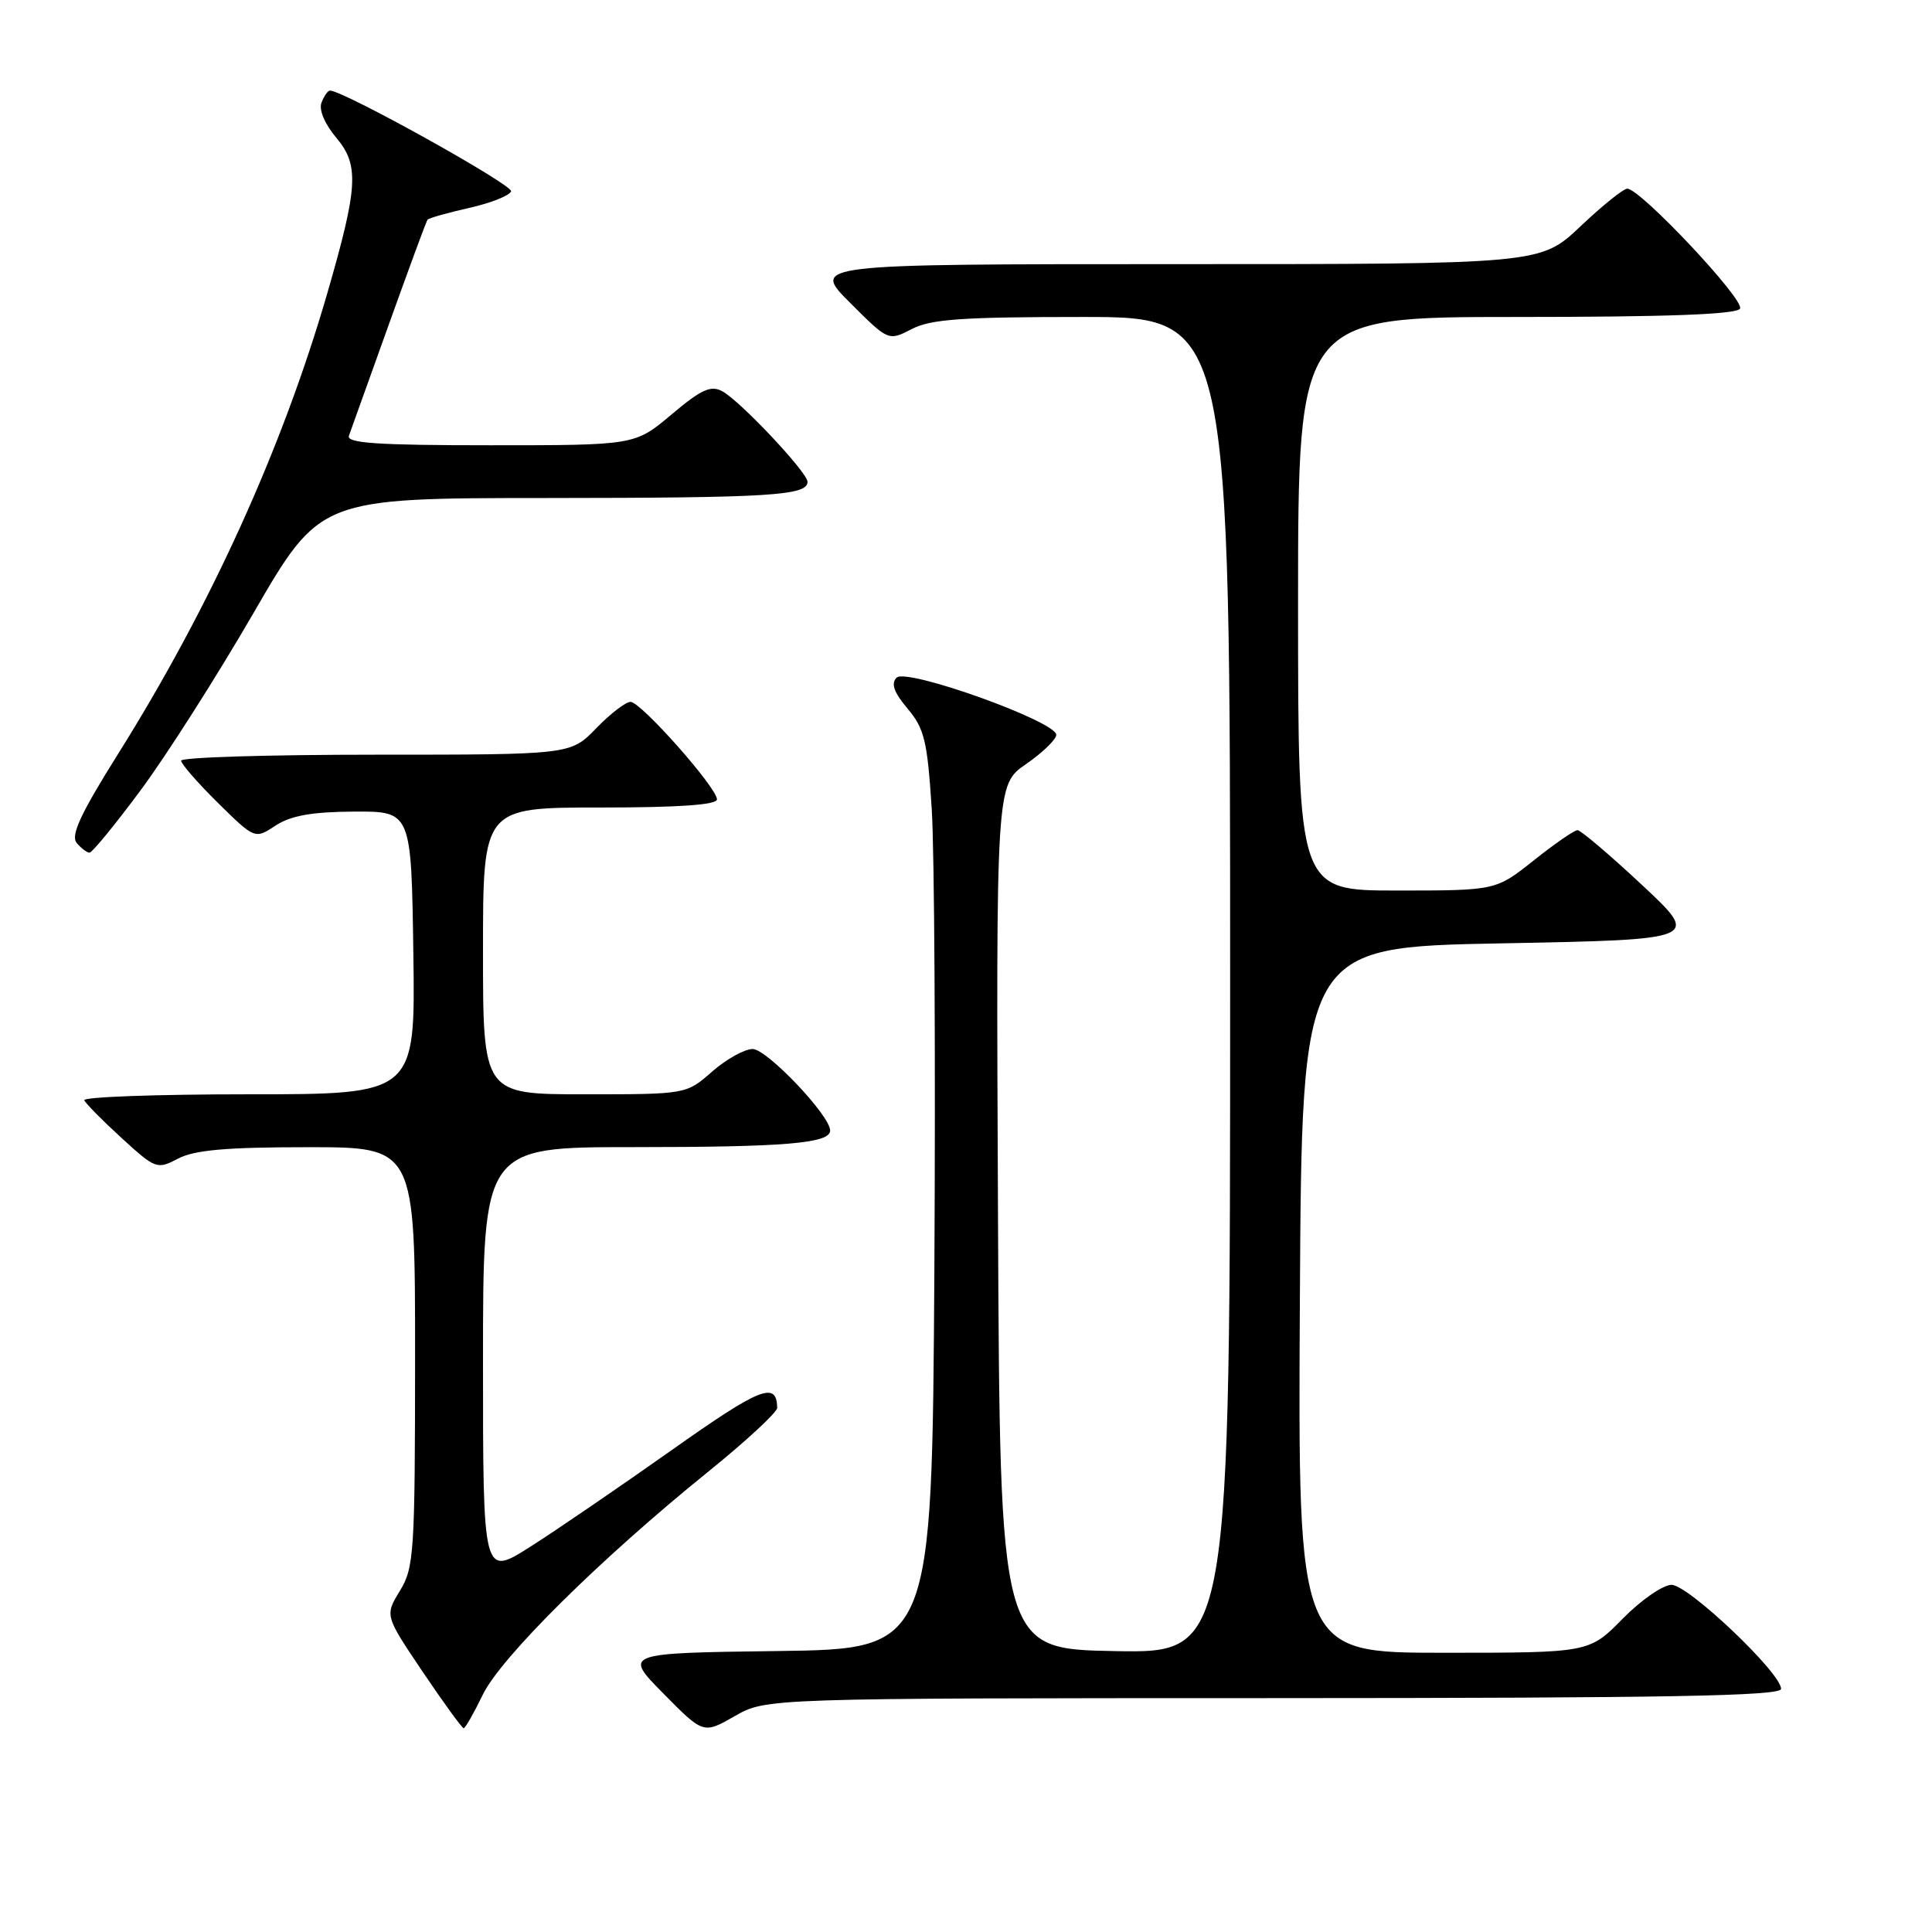 <?xml version="1.0" encoding="UTF-8" standalone="no"?>
<!DOCTYPE svg PUBLIC "-//W3C//DTD SVG 1.1//EN" "http://www.w3.org/Graphics/SVG/1.1/DTD/svg11.dtd" >
<svg xmlns="http://www.w3.org/2000/svg" xmlns:xlink="http://www.w3.org/1999/xlink" version="1.1" viewBox="0 0 256 256">
 <g >
 <path fill="currentColor"
d=" M 168.75 225.01 C 221.09 225.00 236.00 224.73 236.00 223.78 C 236.00 221.67 223.71 210.00 221.49 210.00 C 220.35 210.00 217.43 212.03 215.00 214.50 C 210.58 219.00 210.58 219.00 191.28 219.00 C 171.98 219.00 171.98 219.00 172.24 172.25 C 172.50 125.50 172.50 125.50 198.91 125.00 C 225.33 124.50 225.33 124.50 217.56 117.25 C 213.29 113.26 209.45 110.00 209.03 110.00 C 208.61 110.00 206.00 111.80 203.24 114.00 C 198.21 118.00 198.21 118.00 185.11 118.00 C 172.00 118.00 172.00 118.00 172.00 80.00 C 172.00 42.00 172.00 42.00 200.94 42.00 C 220.96 42.00 230.09 41.66 230.56 40.90 C 231.25 39.78 217.36 25.00 215.62 25.00 C 215.11 25.00 212.31 27.25 209.41 30.00 C 204.12 35.00 204.12 35.00 155.82 35.00 C 107.52 35.00 107.52 35.00 112.62 40.10 C 117.72 45.20 117.72 45.20 120.81 43.60 C 123.33 42.29 127.50 42.00 143.45 42.00 C 163.00 42.00 163.00 42.00 163.00 130.53 C 163.00 219.05 163.00 219.05 147.75 218.78 C 132.50 218.50 132.50 218.50 132.24 161.25 C 131.98 103.99 131.98 103.99 135.95 101.25 C 138.14 99.74 139.94 97.99 139.96 97.38 C 140.02 95.61 120.12 88.48 118.81 89.79 C 118.03 90.57 118.43 91.73 120.26 93.90 C 122.49 96.55 122.88 98.17 123.46 107.21 C 123.82 112.87 123.97 140.22 123.81 168.00 C 123.50 218.50 123.50 218.50 103.06 218.77 C 82.61 219.04 82.61 219.04 87.91 224.41 C 93.20 229.77 93.20 229.77 97.35 227.40 C 101.50 225.02 101.50 225.02 168.75 225.01 Z  M 63.97 224.56 C 66.38 219.59 79.50 206.60 93.79 195.05 C 98.85 190.96 102.99 187.13 102.98 186.55 C 102.93 182.96 100.74 183.84 89.00 192.15 C 82.12 197.01 73.69 202.78 70.25 204.96 C 64.00 208.93 64.00 208.93 64.00 180.46 C 64.00 152.00 64.00 152.00 83.87 152.00 C 104.07 152.00 110.00 151.50 110.00 149.80 C 110.00 147.82 101.62 139.00 99.73 139.00 C 98.65 139.00 96.23 140.35 94.35 142.00 C 90.93 145.00 90.93 145.00 77.47 145.00 C 64.00 145.00 64.00 145.00 64.00 126.00 C 64.00 107.00 64.00 107.00 79.50 107.00 C 89.92 107.00 95.00 106.65 95.00 105.92 C 95.00 104.37 84.92 93.00 83.55 93.00 C 82.91 93.00 80.87 94.57 79.00 96.50 C 75.61 100.00 75.61 100.00 49.80 100.00 C 35.61 100.00 24.00 100.35 24.00 100.79 C 24.00 101.22 26.20 103.74 28.88 106.39 C 33.77 111.20 33.77 111.20 36.52 109.39 C 38.55 108.07 41.29 107.58 46.89 107.54 C 54.50 107.50 54.50 107.50 54.77 126.25 C 55.04 145.00 55.04 145.00 32.94 145.00 C 20.78 145.00 10.98 145.35 11.17 145.79 C 11.35 146.22 13.58 148.48 16.12 150.80 C 20.63 154.92 20.81 154.98 23.62 153.51 C 25.79 152.38 30.03 152.01 40.75 152.01 C 55.00 152.00 55.00 152.00 55.00 179.75 C 54.99 205.75 54.87 207.71 52.99 210.79 C 50.99 214.07 50.99 214.07 56.02 221.54 C 58.79 225.64 61.23 229.00 61.44 229.00 C 61.65 229.00 62.79 227.00 63.97 224.56 Z  M 18.62 104.73 C 21.99 100.20 28.72 89.64 33.58 81.25 C 42.41 66.00 42.41 66.00 72.46 65.99 C 102.07 65.97 107.00 65.67 107.00 63.84 C 107.00 62.60 98.07 53.11 95.70 51.84 C 94.18 51.02 92.92 51.60 88.98 54.92 C 84.14 59.00 84.14 59.00 64.96 59.00 C 50.05 59.00 45.89 58.72 46.23 57.75 C 46.48 57.06 48.86 50.42 51.52 43.00 C 54.18 35.58 56.48 29.33 56.65 29.11 C 56.81 28.90 59.29 28.20 62.16 27.55 C 65.03 26.91 67.53 25.91 67.72 25.35 C 68.00 24.51 45.50 12.00 43.72 12.00 C 43.44 12.00 42.94 12.72 42.60 13.60 C 42.23 14.55 43.03 16.44 44.58 18.28 C 47.62 21.89 47.44 24.79 43.37 38.85 C 37.41 59.40 27.89 80.38 15.62 99.94 C 10.67 107.84 9.34 110.70 10.16 111.69 C 10.76 112.41 11.53 112.99 11.87 112.98 C 12.22 112.97 15.26 109.26 18.62 104.73 Z "/>
</g>
</svg>